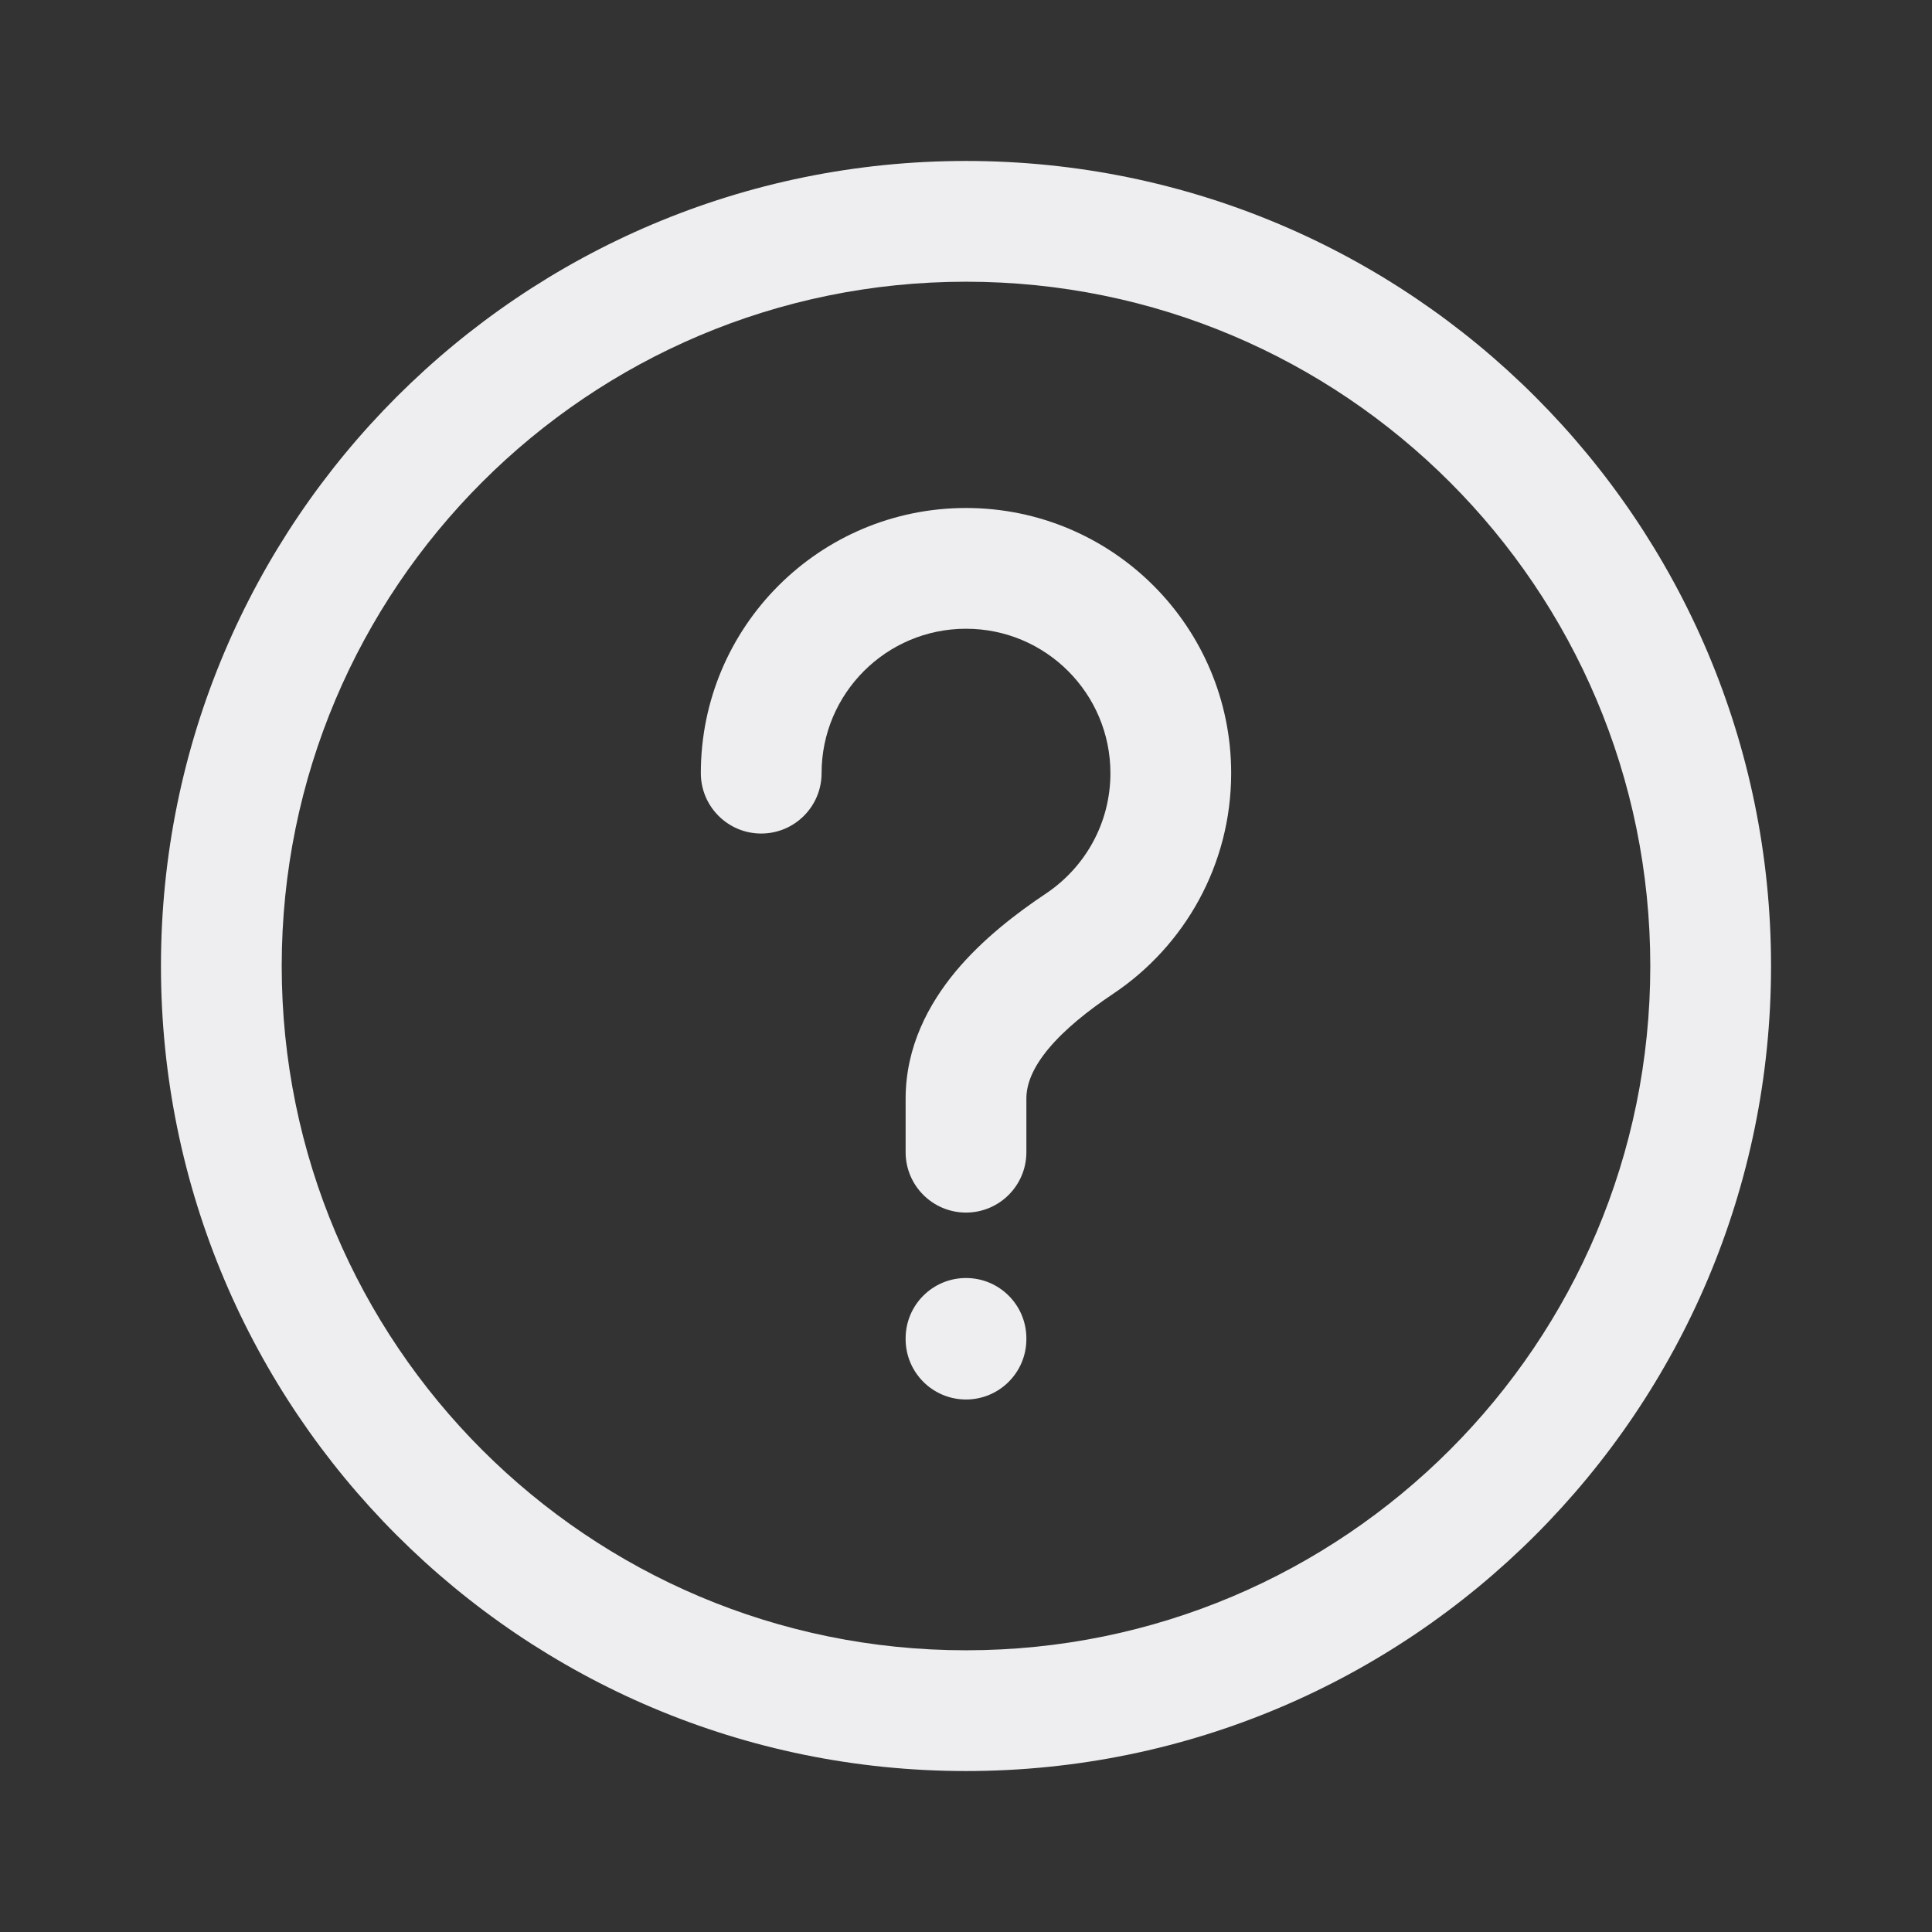 <svg width="16" height="16" viewBox="0 0 16 16" fill="none" xmlns="http://www.w3.org/2000/svg">
<rect x="0" y="0" width="16" height="16" fill="#333333" stroke="none"/>
<g id="&#230;&#155;&#191;&#230;&#141;&#162;">
<g id="Outlined">
<path d="M8 5.207C7.34 5.207 6.804 5.743 6.804 6.403C6.804 6.679 6.58 6.903 6.304 6.903C6.028 6.903 5.804 6.679 5.804 6.403C5.804 5.19 6.787 4.207 8 4.207C9.213 4.207 10.196 5.19 10.196 6.403C10.196 7.164 9.808 7.835 9.222 8.228C9.008 8.371 8.818 8.524 8.684 8.684C8.552 8.843 8.5 8.978 8.5 9.099V9.542C8.5 9.818 8.276 10.042 8 10.042C7.724 10.042 7.5 9.818 7.5 9.542V9.099C7.5 8.668 7.691 8.314 7.915 8.044C8.138 7.777 8.419 7.562 8.665 7.398C8.986 7.182 9.196 6.817 9.196 6.403C9.196 5.743 8.661 5.207 8 5.207Z" fill="#EEEEF0"/>
<path d="M8 10.584C8.276 10.584 8.5 10.807 8.5 11.084V11.09C8.5 11.366 8.276 11.59 8 11.59C7.724 11.59 7.5 11.366 7.5 11.09V11.084C7.5 10.807 7.724 10.584 8 10.584Z" fill="#EEEEF0"/>
<path fill-rule="evenodd" clip-rule="evenodd" d="M8 1.333C4.318 1.333 1.333 4.318 1.333 8C1.333 11.682 4.318 14.667 8 14.667C11.682 14.667 14.667 11.682 14.667 8C14.667 4.318 11.682 1.333 8 1.333ZM2.333 8C2.333 4.87 4.87 2.333 8 2.333C11.13 2.333 13.667 4.87 13.667 8C13.667 11.13 11.13 13.667 8 13.667C4.87 13.667 2.333 11.13 2.333 8Z" fill="#EEEEF0"/>
</g>
</g>
</svg>
